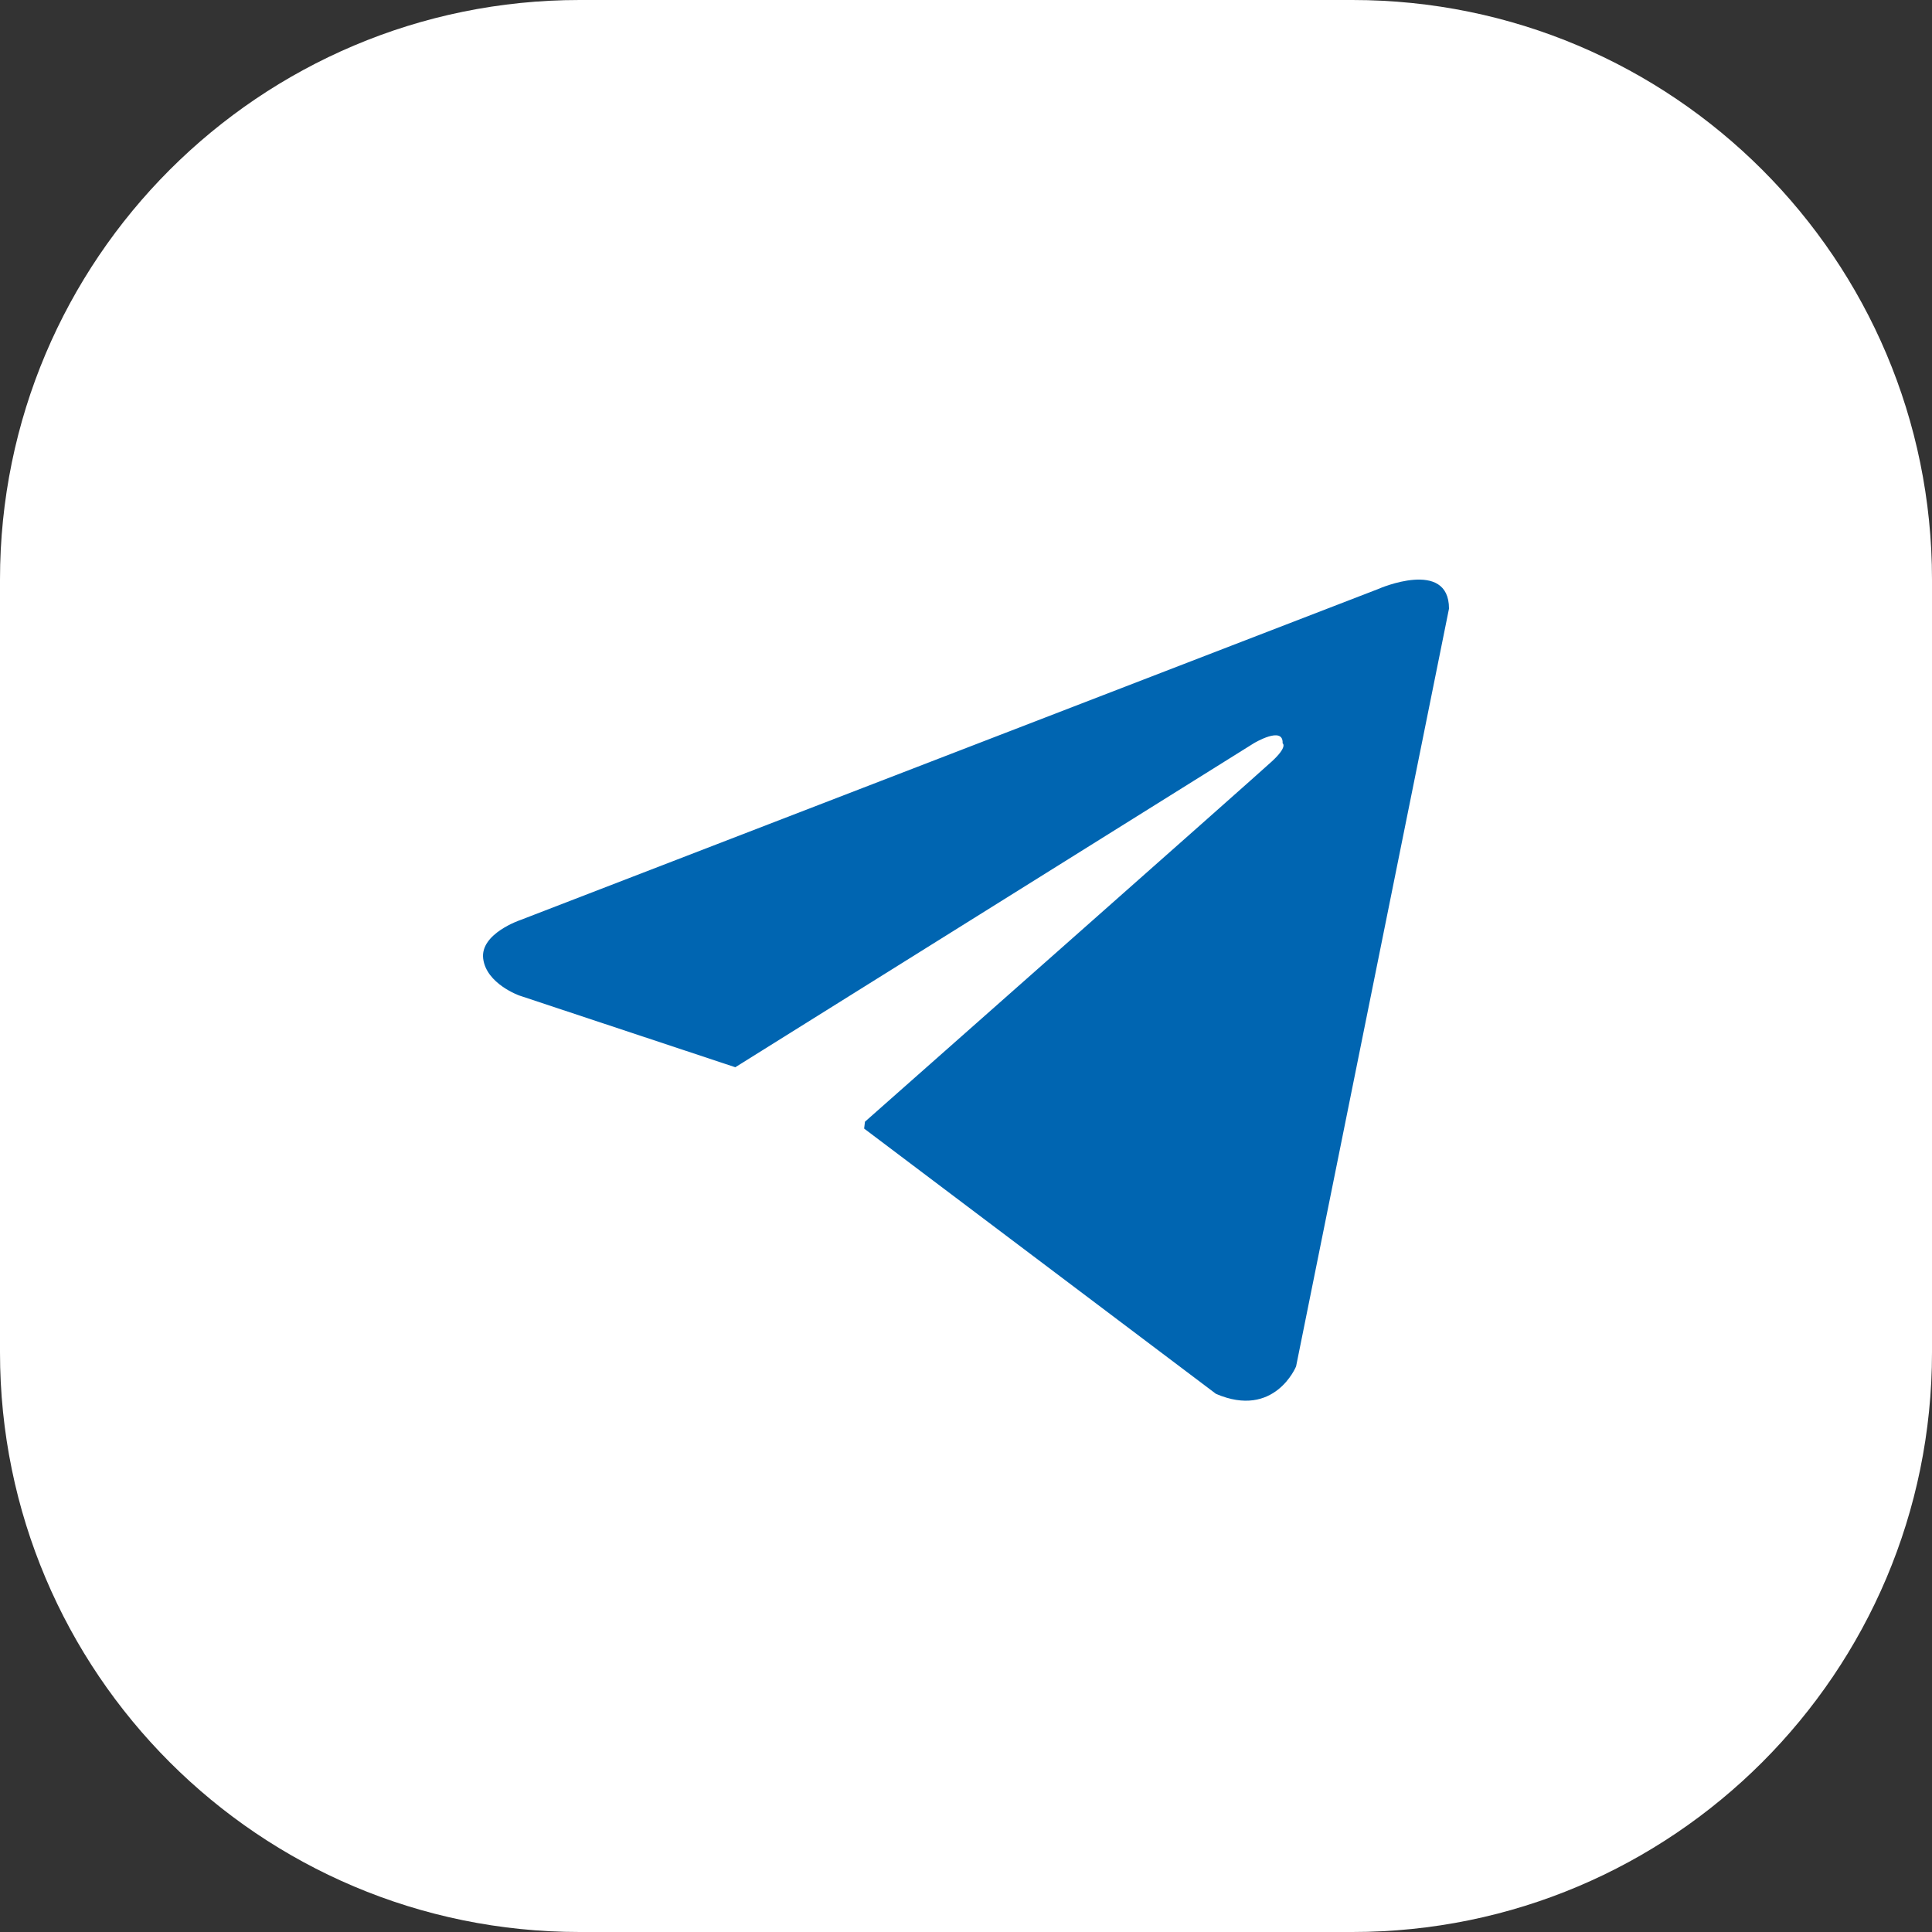<svg width="40" height="40" viewBox="0 0 40 40" fill="none" xmlns="http://www.w3.org/2000/svg">
<rect x="0" y="0" width="40" height="40" fill="#333333" stroke="none"/>
<g clip-path="url(#clip0_179_1188)">
<path d="M28 0H12C5.373 0 0 5.373 0 12V28C0 34.627 5.373 40 12 40H28C34.627 40 40 34.627 40 28V12C40 5.373 34.627 0 28 0Z" fill="white"/>
<path fill-rule="evenodd" clip-rule="evenodd" d="M26.834 28.29L30 12.601C30 11.557 28.54 12.19 28.547 12.19L10.78 19.046C10.78 19.046 9.937 19.326 10.004 19.849C10.07 20.371 10.754 20.612 10.754 20.612L15.22 22.095L15.228 22.098C15.227 22.096 15.227 22.094 15.227 22.094L25.958 15.389C25.958 15.389 26.575 15.017 26.555 15.389C26.555 15.389 26.668 15.454 26.336 15.761C26.005 16.068 17.908 23.224 17.908 23.224L17.891 23.366L25.175 28.858C26.39 29.381 26.834 28.29 26.834 28.29Z" fill="#0065B1"/>
</g>
<defs>
<clipPath id="clip0_179_1188">
<rect width="40" height="40" fill="white"/>
</clipPath>
</defs>
</svg>

